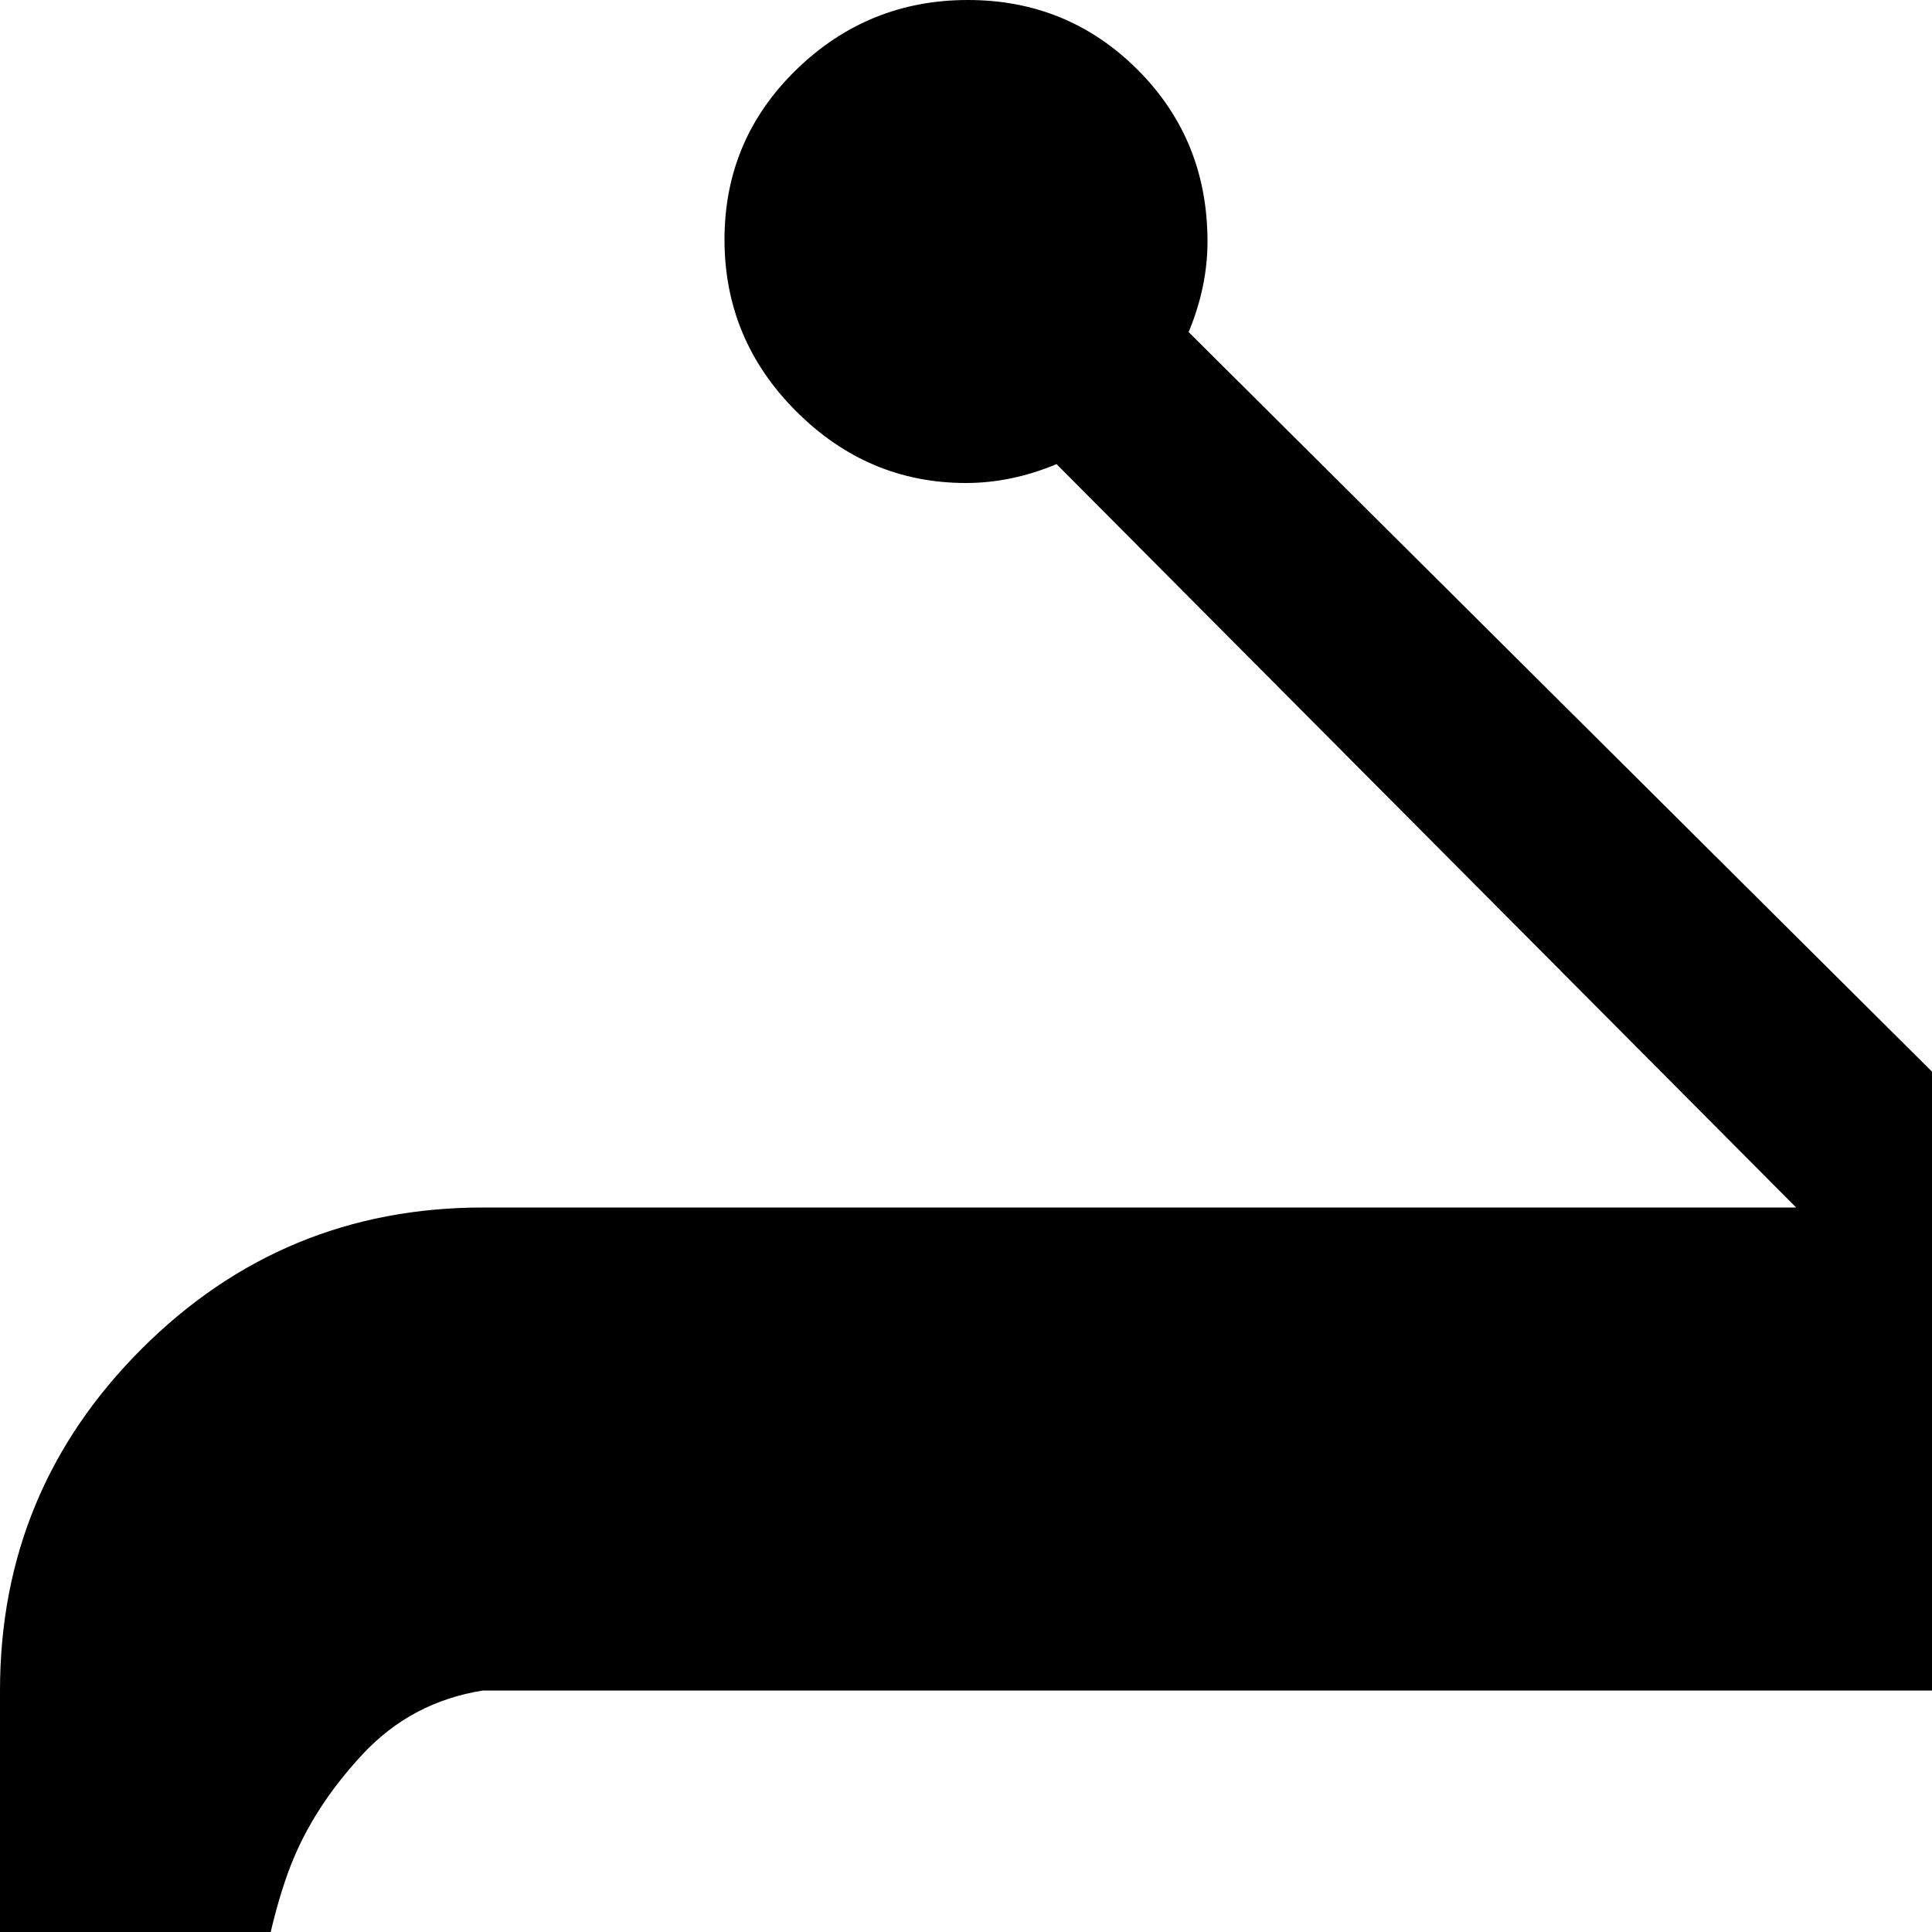 <svg xmlns="http://www.w3.org/2000/svg" version="1.1" viewBox="0 0 512 512" fill="currentColor"><path fill="currentColor" d="M896 1024H128q-53 0-90.5-37.5T0 896V448q0-53 37.5-90.5T128 320h348L280 123q-12 5-24 5q-26 0-45-19t-19-45.5t19-45T256.5 0t45 18.5T320 64q0 12-5 24l197 196L709 88q-5-12-5-24q0-27 19-45.5T768.5 0t45 18.5t18.5 45t-18.5 45.5t-45.5 19q-12 0-24-5L548 320h348q53 0 90.5 37.5T1024 448v448q0 53-37.5 90.5T896 1024M704 621q0-165-64-173H128q-19 3-32 17t-19 29.5t-9.5 41t-3.5 39V723q0 24 2 47.5t8 53T93.5 873t34.5 23h512q15-2 27-11.5t18.5-27T696 825t5.5-38t2-34t.5-30zm224-173H800q-13 0-22.5 9.5T768 480t9.5 22.5T800 512h128q13 0 22.5-9.5T960 480t-9.5-22.5T928 448m0 128H800q-13 0-22.5 9.5T768 608t9.5 22.5T800 640h128q13 0 22.5-9.5T960 608t-9.5-22.5T928 576m0 128H800q-13 0-22.5 9.5T768 736t9.5 22.5T800 768h128q13 0 22.5-9.5T960 736t-9.5-22.5T928 704m0 128H800q-13 0-22.5 9.5T768 864t9.5 22.5T800 896h128q13 0 22.5-9.5T960 864t-9.5-22.5T928 832"/></svg>